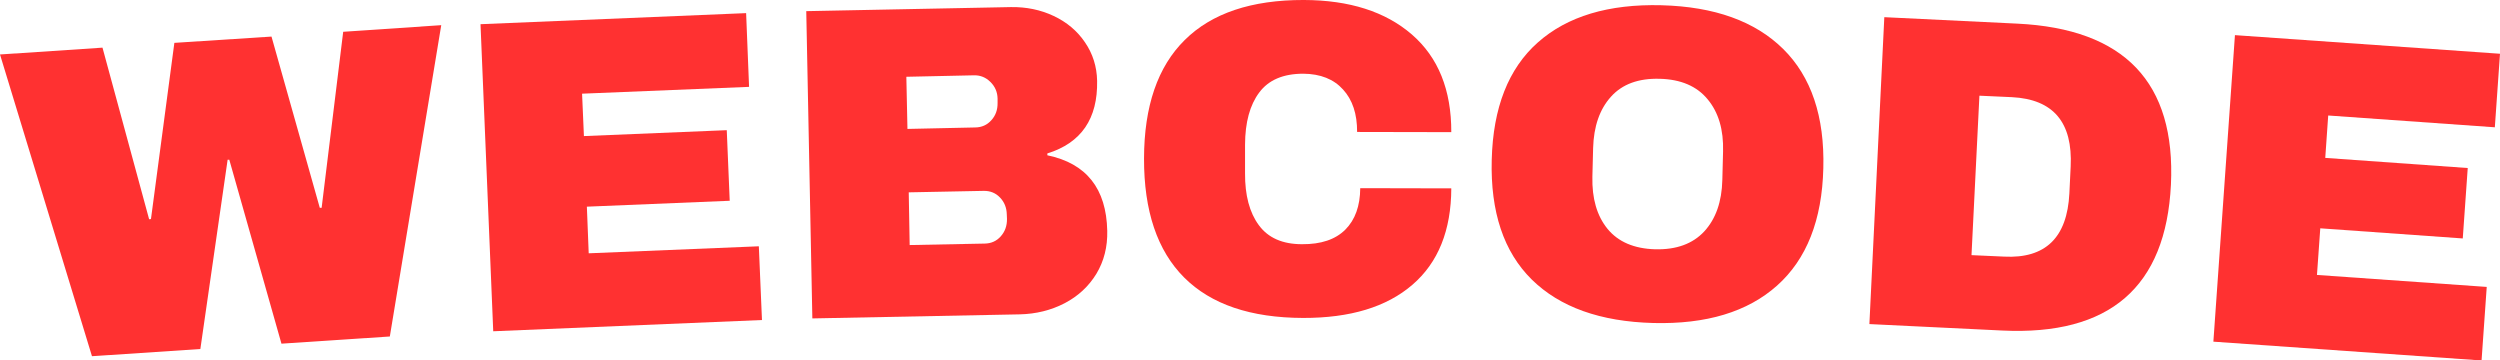 <?xml version="1.0" encoding="UTF-8" standalone="no"?>
<svg
   width="282.568"
   zoomAndPan="magnify"
   viewBox="0 0 211.926 30.557"
   height="40.743"
   preserveAspectRatio="xMidYMid meet"
   version="1.0"
   id="svg62"
   sodipodi:docname="c4f3bec87ae774e9aa2861cd8bc5281c.svg"
   xmlns:inkscape="http://www.inkscape.org/namespaces/inkscape"
   xmlns:sodipodi="http://sodipodi.sourceforge.net/DTD/sodipodi-0.dtd"
   xmlns="http://www.w3.org/2000/svg"
   xmlns:svg="http://www.w3.org/2000/svg">
  <sodipodi:namedview
     id="namedview64"
     pagecolor="#ffffff"
     bordercolor="#666666"
     borderopacity="1.0"
     inkscape:pageshadow="2"
     inkscape:pageopacity="0.0"
     inkscape:pagecheckerboard="0" />
  <defs
     id="defs4">
    <g
       id="g2" />
  </defs>
  <g
     fill="#ff3131"
     fill-opacity="1"
     id="g12"
     transform="translate(-81.001,-160.637)">
    <g
       transform="translate(82.532,191.254)"
       id="g10">
      <g
         id="g8">
        <path
           d="m 22.328,-1.484 -4.422,-15.594 h -0.141 l -2.312,16.047 -9.188,0.609 L -1.531,-26 l 8.688,-0.578 3.953,14.547 0.156,-0.016 L 13.25,-26.984 21.484,-27.516 25.578,-13 h 0.156 l 1.828,-14.922 8.312,-0.562 -4.359,26.391 z m 0,0"
           id="path6" />
      </g>
    </g>
  </g>
  <g
     fill="#ff3131"
     fill-opacity="1"
     id="g20"
     transform="translate(-81.001,-160.637)">
    <g
       transform="translate(120.015,188.829)"
       id="g18">
      <g
         id="g16">
        <path
           d="m 1.719,-26.141 22.516,-0.938 0.25,6.25 -14.156,0.578 0.156,3.594 12.109,-0.5 0.25,5.984 -12.109,0.5 0.156,3.953 14.422,-0.594 0.266,6.25 -22.781,0.953 z m 0,0"
           id="path14" />
      </g>
    </g>
  </g>
  <g
     fill="#ff3131"
     fill-opacity="1"
     id="g28"
     transform="translate(-81.001,-160.637)">
    <g
       transform="translate(147.067,187.691)"
       id="g26">
      <g
         id="g24">
        <path
           d="m 19.625,-26.453 c 1.312,-0.02 2.52,0.23 3.625,0.75 1.113,0.523 2,1.266 2.656,2.234 0.664,0.969 1.008,2.059 1.031,3.266 0.062,3.211 -1.344,5.262 -4.219,6.156 v 0.156 c 3.312,0.688 5.004,2.824 5.078,6.406 0.031,1.355 -0.277,2.57 -0.922,3.641 -0.648,1.062 -1.547,1.898 -2.703,2.5 C 23.023,-0.75 21.758,-0.438 20.375,-0.406 L 2.797,-0.062 2.281,-26.109 Z m -8.766,10.328 5.75,-0.125 c 0.551,-0.008 1.004,-0.211 1.359,-0.609 0.363,-0.395 0.539,-0.883 0.531,-1.469 v -0.375 c -0.012,-0.551 -0.215,-1.02 -0.609,-1.406 -0.387,-0.383 -0.844,-0.57 -1.375,-0.562 l -5.75,0.125 z m 0.188,9.844 6.359,-0.125 c 0.551,-0.008 1.004,-0.211 1.359,-0.609 0.363,-0.406 0.539,-0.898 0.531,-1.484 l -0.016,-0.375 c -0.012,-0.57 -0.203,-1.051 -0.578,-1.438 -0.367,-0.383 -0.824,-0.57 -1.375,-0.562 l -6.359,0.125 z m 0,0"
           id="path22" />
      </g>
    </g>
  </g>
  <g
     fill="#ff3131"
     fill-opacity="1"
     id="g36"
     transform="translate(-81.001,-160.637)">
    <g
       transform="translate(176.247,187.105)"
       id="g34">
      <g
         id="g32">
        <path
           d="m 15.281,-26.469 c 3.863,0.012 6.914,0.984 9.156,2.922 2.238,1.938 3.352,4.699 3.344,8.281 l -7.984,-0.016 c 0.008,-1.52 -0.387,-2.719 -1.188,-3.594 -0.793,-0.883 -1.918,-1.332 -3.375,-1.344 -1.699,0 -2.945,0.531 -3.734,1.594 -0.793,1.055 -1.195,2.527 -1.203,4.422 v 2.422 c -0.012,1.867 0.379,3.336 1.172,4.406 0.789,1.074 2.008,1.609 3.656,1.609 1.613,0.012 2.836,-0.398 3.672,-1.234 0.832,-0.832 1.254,-2.004 1.266,-3.516 L 27.781,-10.5 c -0.012,3.562 -1.109,6.289 -3.297,8.172 -2.188,1.887 -5.277,2.82 -9.266,2.812 C 10.781,0.473 7.422,-0.664 5.141,-2.938 2.859,-5.219 1.723,-8.582 1.734,-13.031 c 0.008,-4.438 1.16,-7.785 3.453,-10.047 2.289,-2.27 5.656,-3.398 10.094,-3.391 z m 0,0"
           id="path30" />
      </g>
    </g>
  </g>
  <g
     fill="#ff3131"
     fill-opacity="1"
     id="g44"
     transform="translate(-81.001,-160.637)">
    <g
       transform="translate(205.425,187.16)"
       id="g42">
      <g
         id="g40">
        <path
           d="m 16.422,-26.078 c 4.488,0.117 7.926,1.352 10.312,3.703 2.383,2.355 3.52,5.727 3.406,10.109 -0.105,4.398 -1.414,7.715 -3.922,9.953 -2.5,2.23 -5.996,3.285 -10.484,3.172 -4.492,-0.117 -7.93,-1.344 -10.312,-3.688 -2.375,-2.344 -3.508,-5.727 -3.391,-10.156 0.113,-4.414 1.414,-7.727 3.906,-9.938 2.5,-2.219 5.992,-3.27 10.484,-3.156 z m -0.156,6.234 c -1.793,-0.051 -3.168,0.453 -4.125,1.516 -0.961,1.062 -1.465,2.516 -1.516,4.359 l -0.062,2.422 c -0.043,1.844 0.383,3.32 1.281,4.422 0.906,1.105 2.254,1.684 4.047,1.734 1.789,0.043 3.176,-0.461 4.156,-1.516 0.977,-1.062 1.488,-2.516 1.531,-4.359 l 0.062,-2.422 c 0.051,-1.844 -0.387,-3.316 -1.312,-4.422 -0.918,-1.113 -2.273,-1.691 -4.062,-1.734 z m 0,0"
           id="path38" />
      </g>
    </g>
  </g>
  <g
     fill="#ff3131"
     fill-opacity="1"
     id="g52"
     transform="translate(-81.001,-160.637)">
    <g
       transform="translate(236.673,187.968)"
       id="g50">
      <g
         id="g48">
        <path
           d="m 15.328,-25.328 c 9.102,0.438 13.445,4.992 13.031,13.656 C 27.93,-2.992 23.164,1.125 14.062,0.688 L 2.797,0.141 4.062,-25.875 Z m -3.875,19.625 2.766,0.125 c 3.5,0.18 5.344,-1.609 5.531,-5.359 l 0.109,-2.266 c 0.188,-3.75 -1.469,-5.711 -4.969,-5.891 l -2.766,-0.125 z m 0,0"
           id="path46" />
      </g>
    </g>
  </g>
  <g
     fill="#ff3131"
     fill-opacity="1"
     id="g60"
     transform="translate(-81.001,-160.637)">
    <g
       transform="translate(265.833,189.397)"
       id="g58">
      <g
         id="g56">
        <path
           d="m 4.625,-25.781 22.469,1.578 -0.438,6.234 -14.125,-1 -0.25,3.594 12.078,0.859 L 23.938,-8.547 11.859,-9.406 11.578,-5.453 25.969,-4.438 25.531,1.797 2.797,0.203 Z m 0,0"
           id="path54" />
      </g>
    </g>
  </g>
</svg>
